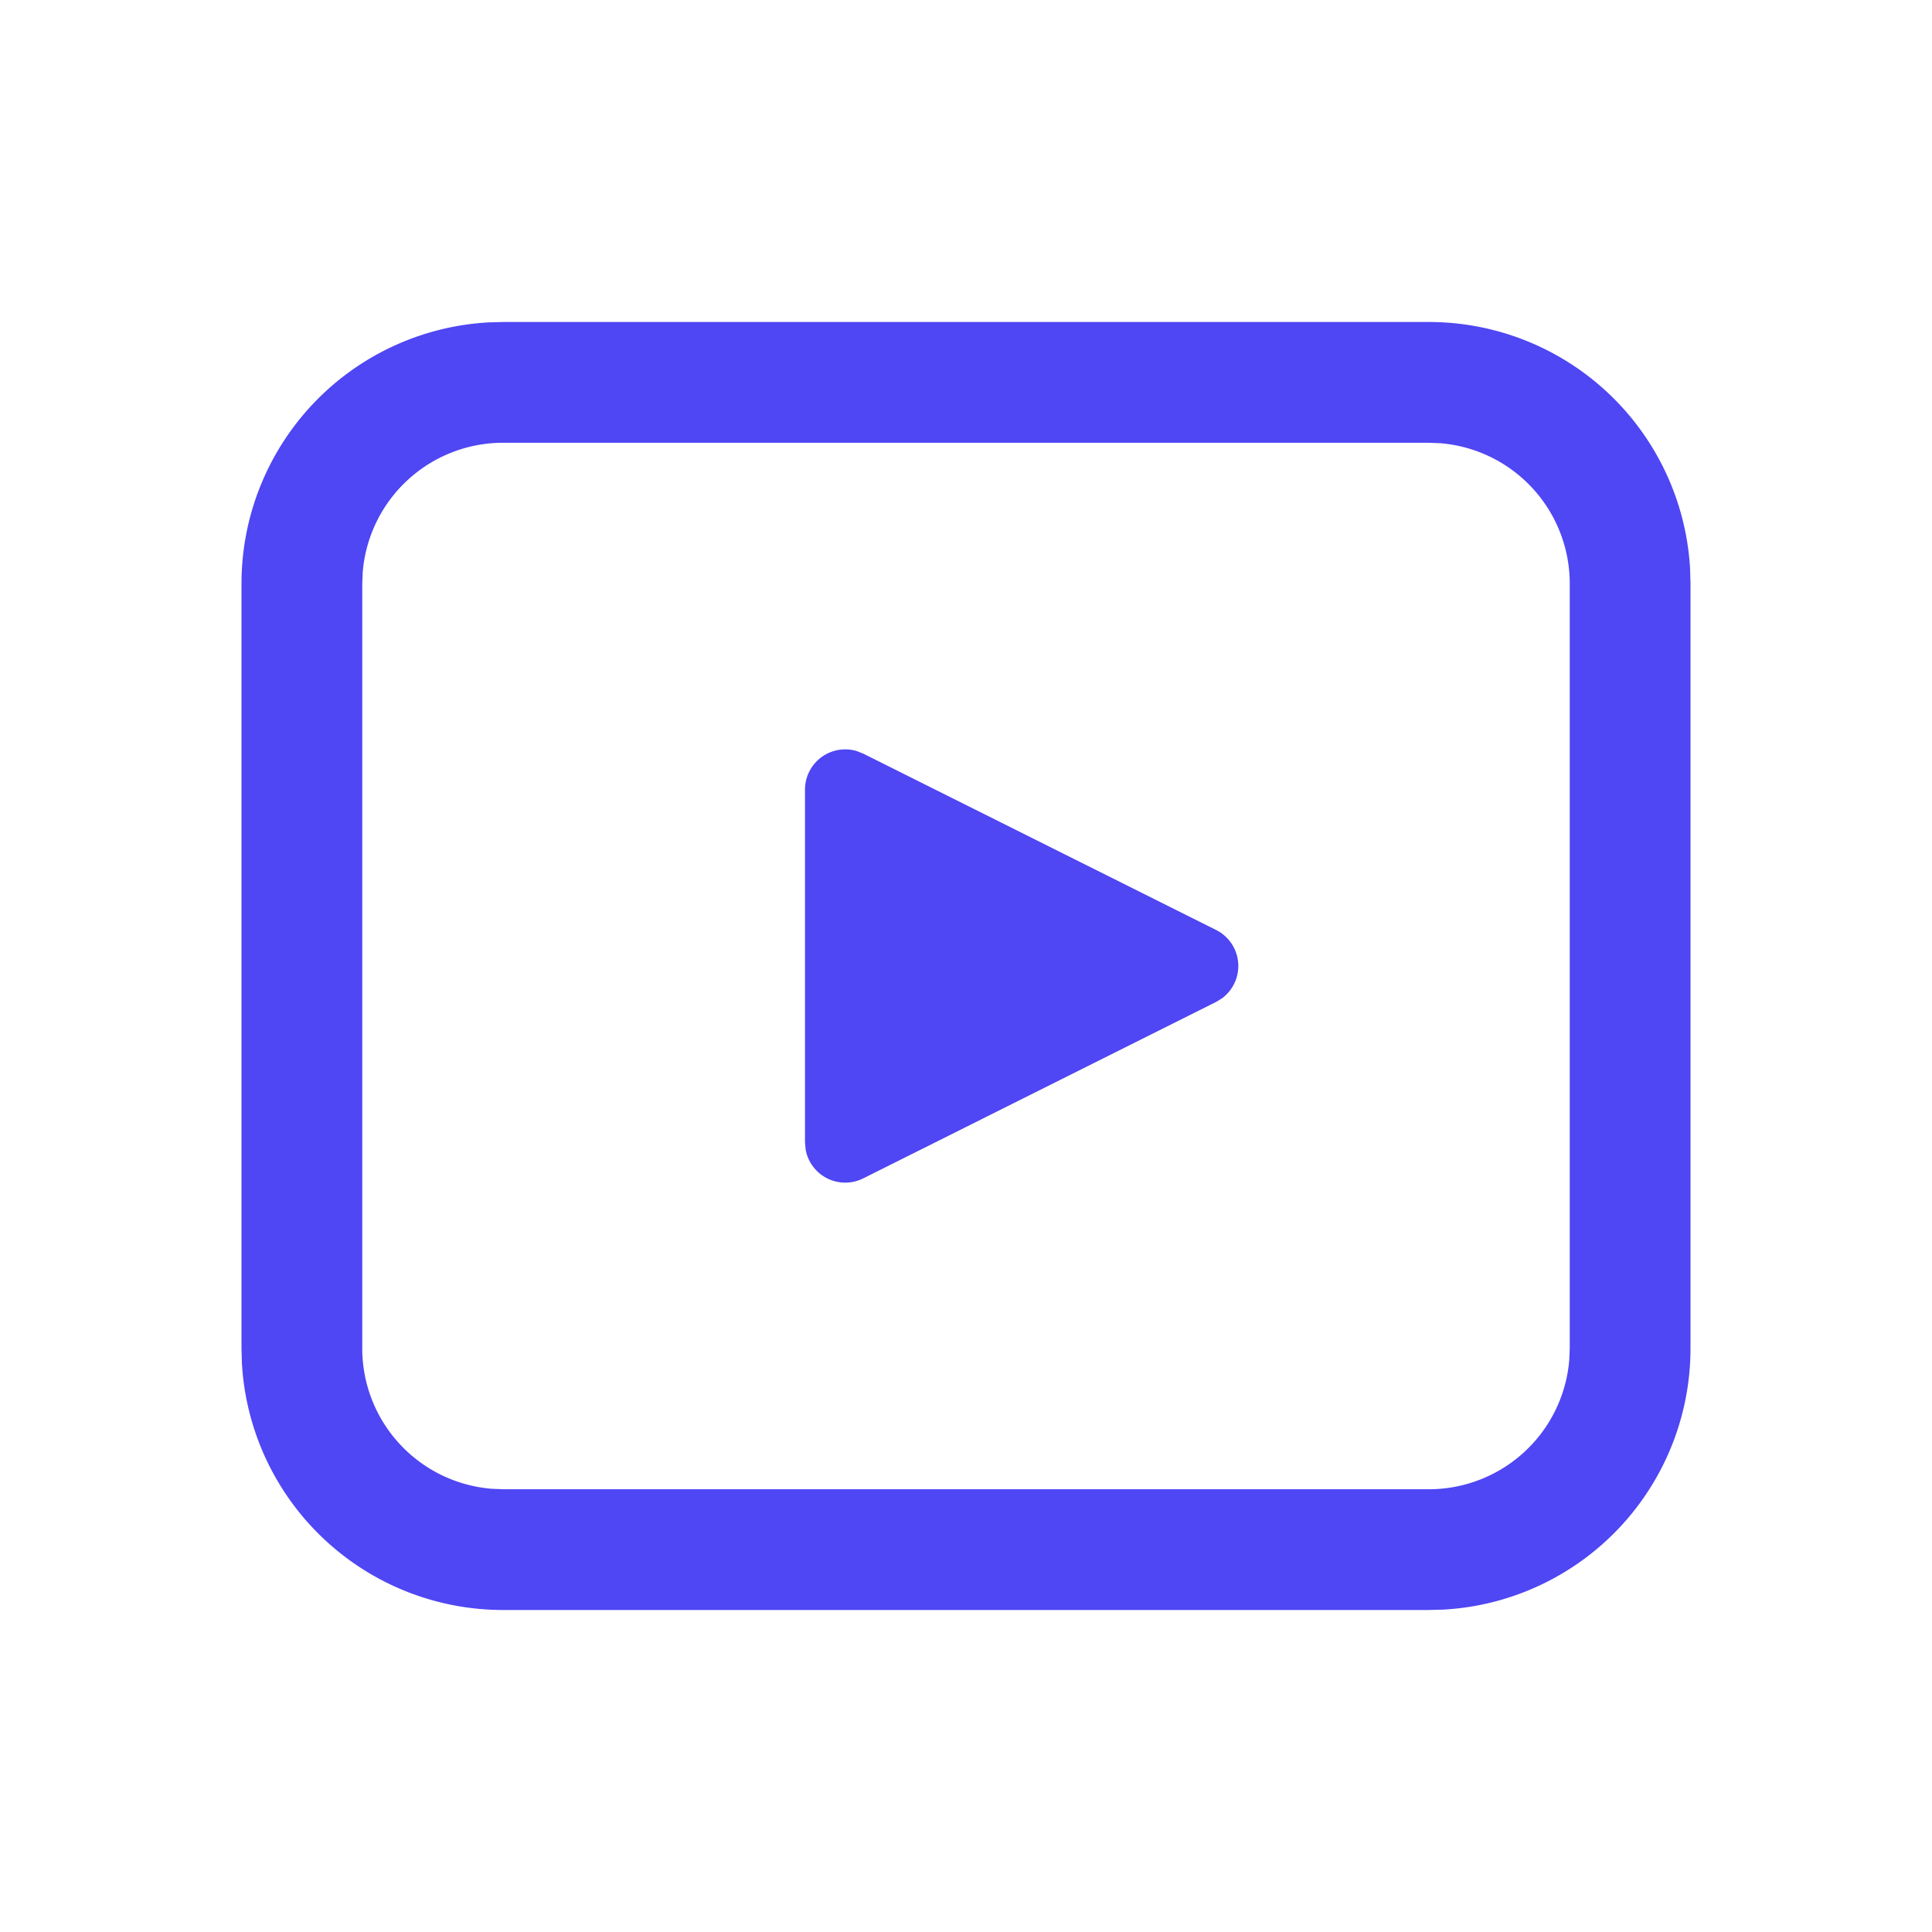 <svg xmlns="http://www.w3.org/2000/svg" width="24" height="24" fill="none"><path fill="#4f46f4" d="M6.25 4h11.5a3.25 3.25 0 0 1 3.245 3.066L21 7.25v9.5a3.25 3.25 0 0 1-3.066 3.245L17.75 20H6.25a3.25 3.25 0 0 1-3.245-3.066L3 16.75v-9.5a3.25 3.25 0 0 1 3.066-3.245L6.25 4h11.5-11.5Zm11.5 1.5H6.25a1.75 1.75 0 0 0-1.744 1.606L4.5 7.25v9.5a1.75 1.75 0 0 0 1.606 1.744l.144.006h11.5a1.75 1.75 0 0 0 1.744-1.607l.006-.143v-9.5a1.75 1.75 0 0 0-1.607-1.744L17.75 5.5Zm-7.697 4.085a.5.5 0 0 1 .587-.256l.084.033 4.382 2.19a.5.5 0 0 1 .076.848l-.076.047-4.382 2.191a.5.5 0 0 1-.716-.357L10 14.19V9.809a.5.5 0 0 1 .053-.224Z"/></svg>
